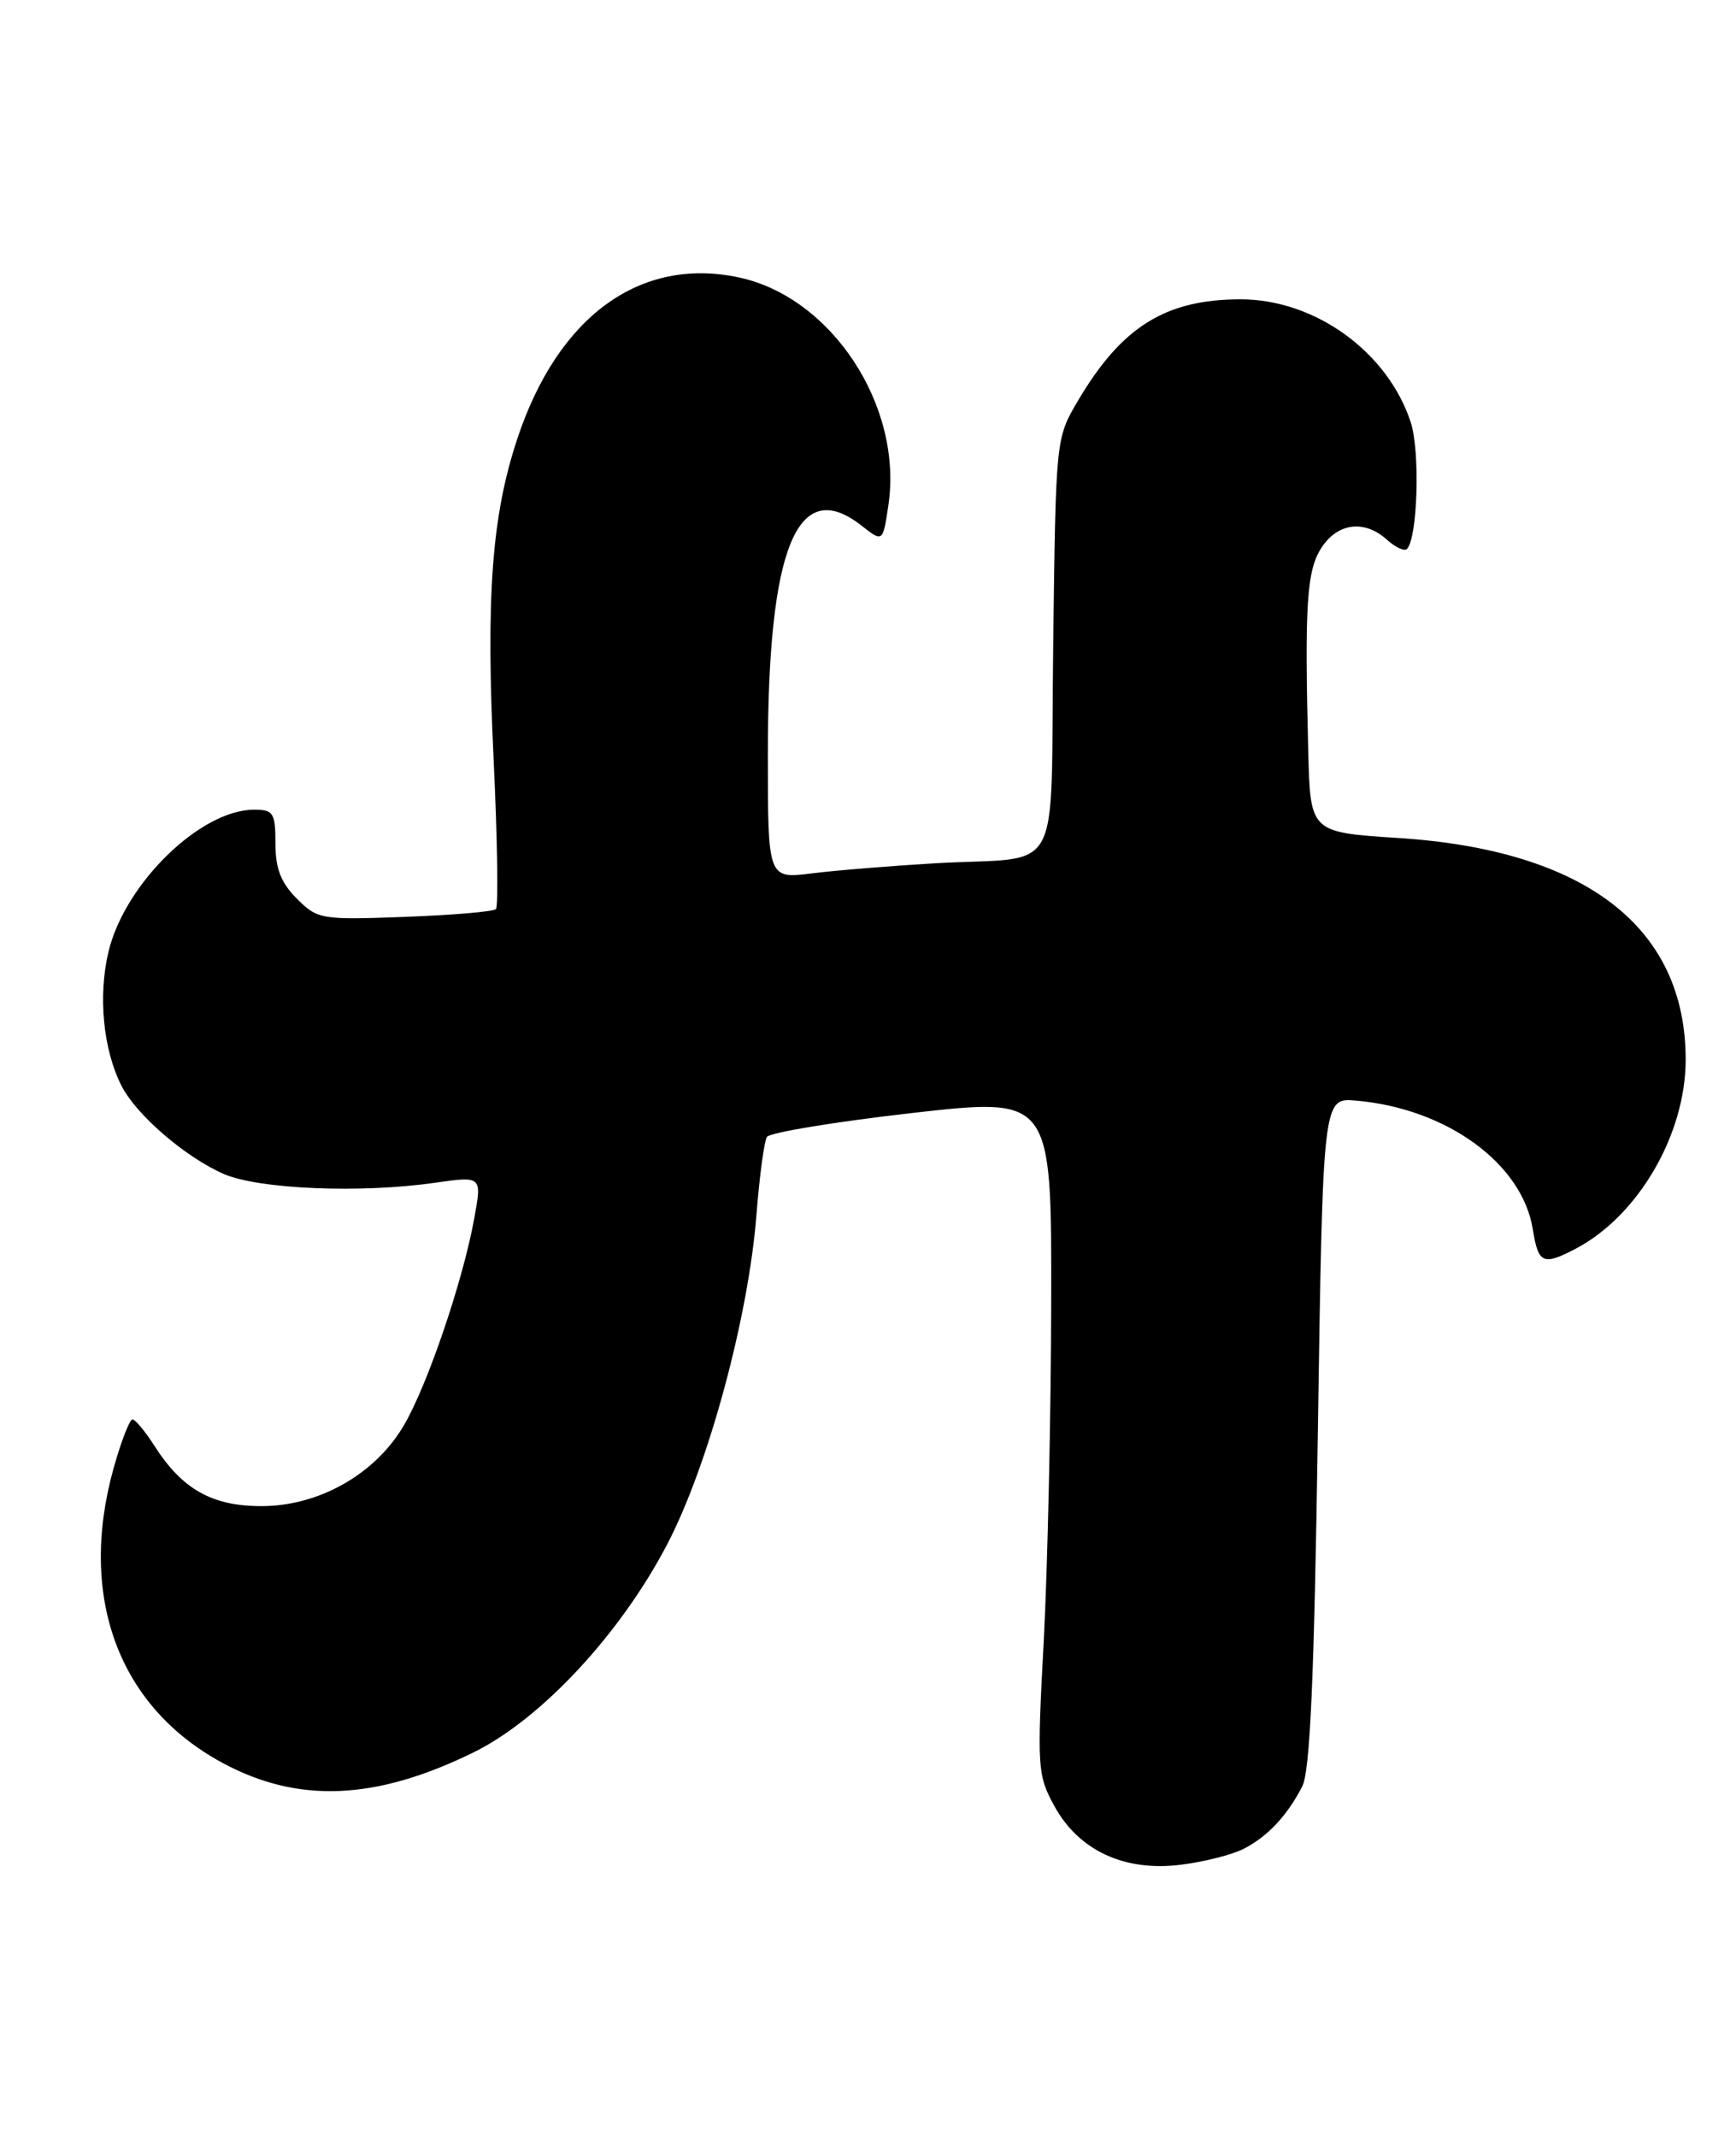 <?xml version="1.0" encoding="UTF-8" standalone="no"?>
<!DOCTYPE svg PUBLIC "-//W3C//DTD SVG 1.1//EN" "http://www.w3.org/Graphics/SVG/1.1/DTD/svg11.dtd" >
<svg xmlns="http://www.w3.org/2000/svg" xmlns:xlink="http://www.w3.org/1999/xlink" version="1.1" viewBox="0 0 208 256">
 <g >
 <path fill="currentColor"
d=" M 149.00 221.49 C 151.88 220.01 154.19 217.56 156.02 214.03 C 156.97 212.21 157.46 201.12 157.90 171.53 C 158.50 131.50 158.50 131.50 162.47 131.85 C 173.33 132.79 182.38 139.37 183.65 147.25 C 184.32 151.40 184.86 151.65 188.80 149.59 C 196.27 145.67 201.95 135.93 201.97 127.00 C 202.00 111.11 190.01 101.84 167.56 100.39 C 157.00 99.71 157.00 99.71 156.75 90.10 C 156.30 72.41 156.56 68.31 158.35 65.59 C 160.30 62.62 163.50 62.24 166.18 64.66 C 167.19 65.57 168.26 66.07 168.57 65.77 C 169.86 64.47 170.17 54.06 169.02 50.56 C 166.24 42.13 157.55 35.86 148.65 35.86 C 139.66 35.86 134.40 39.13 129.16 48.00 C 126.50 52.50 126.50 52.50 126.19 77.25 C 125.82 105.89 127.66 102.52 112.00 103.42 C 106.78 103.73 100.14 104.27 97.25 104.63 C 92.00 105.28 92.00 105.28 92.00 90.35 C 92.00 65.52 95.54 56.92 103.25 62.99 C 105.78 64.97 105.78 64.97 106.44 60.54 C 108.22 48.65 99.64 35.58 88.50 33.23 C 76.70 30.73 66.87 37.88 62.01 52.48 C 58.92 61.74 58.21 71.34 59.14 90.93 C 59.60 100.52 59.72 108.61 59.42 108.91 C 59.12 109.21 54.21 109.63 48.51 109.84 C 38.46 110.21 38.05 110.14 35.57 107.66 C 33.66 105.75 33.00 104.05 33.00 101.05 C 33.00 97.38 32.76 97.00 30.45 97.00 C 24.02 97.00 14.96 105.84 13.00 114.01 C 11.73 119.30 12.36 125.79 14.57 130.10 C 16.34 133.57 22.20 138.62 26.79 140.63 C 30.96 142.46 43.19 142.98 52.12 141.69 C 57.75 140.89 57.75 140.89 56.82 145.97 C 55.47 153.43 51.24 165.88 48.41 170.72 C 44.99 176.59 38.23 180.43 31.32 180.43 C 25.41 180.43 21.83 178.42 18.50 173.20 C 17.40 171.48 16.22 170.06 15.88 170.04 C 15.54 170.02 14.53 172.62 13.63 175.82 C 9.30 191.26 14.18 204.48 26.70 211.21 C 35.73 216.07 44.99 215.68 56.68 209.96 C 64.81 205.99 74.36 195.73 79.98 184.93 C 84.90 175.46 89.70 157.70 90.64 145.46 C 91.00 140.90 91.56 136.73 91.89 136.20 C 92.23 135.68 100.04 134.39 109.25 133.34 C 126.00 131.44 126.00 131.44 125.95 155.97 C 125.93 169.46 125.52 187.70 125.06 196.50 C 124.24 211.83 124.30 212.66 126.35 216.40 C 129.28 221.71 134.75 224.24 141.50 223.39 C 144.25 223.05 147.63 222.19 149.00 221.49 Z "/>
</g>
</svg>